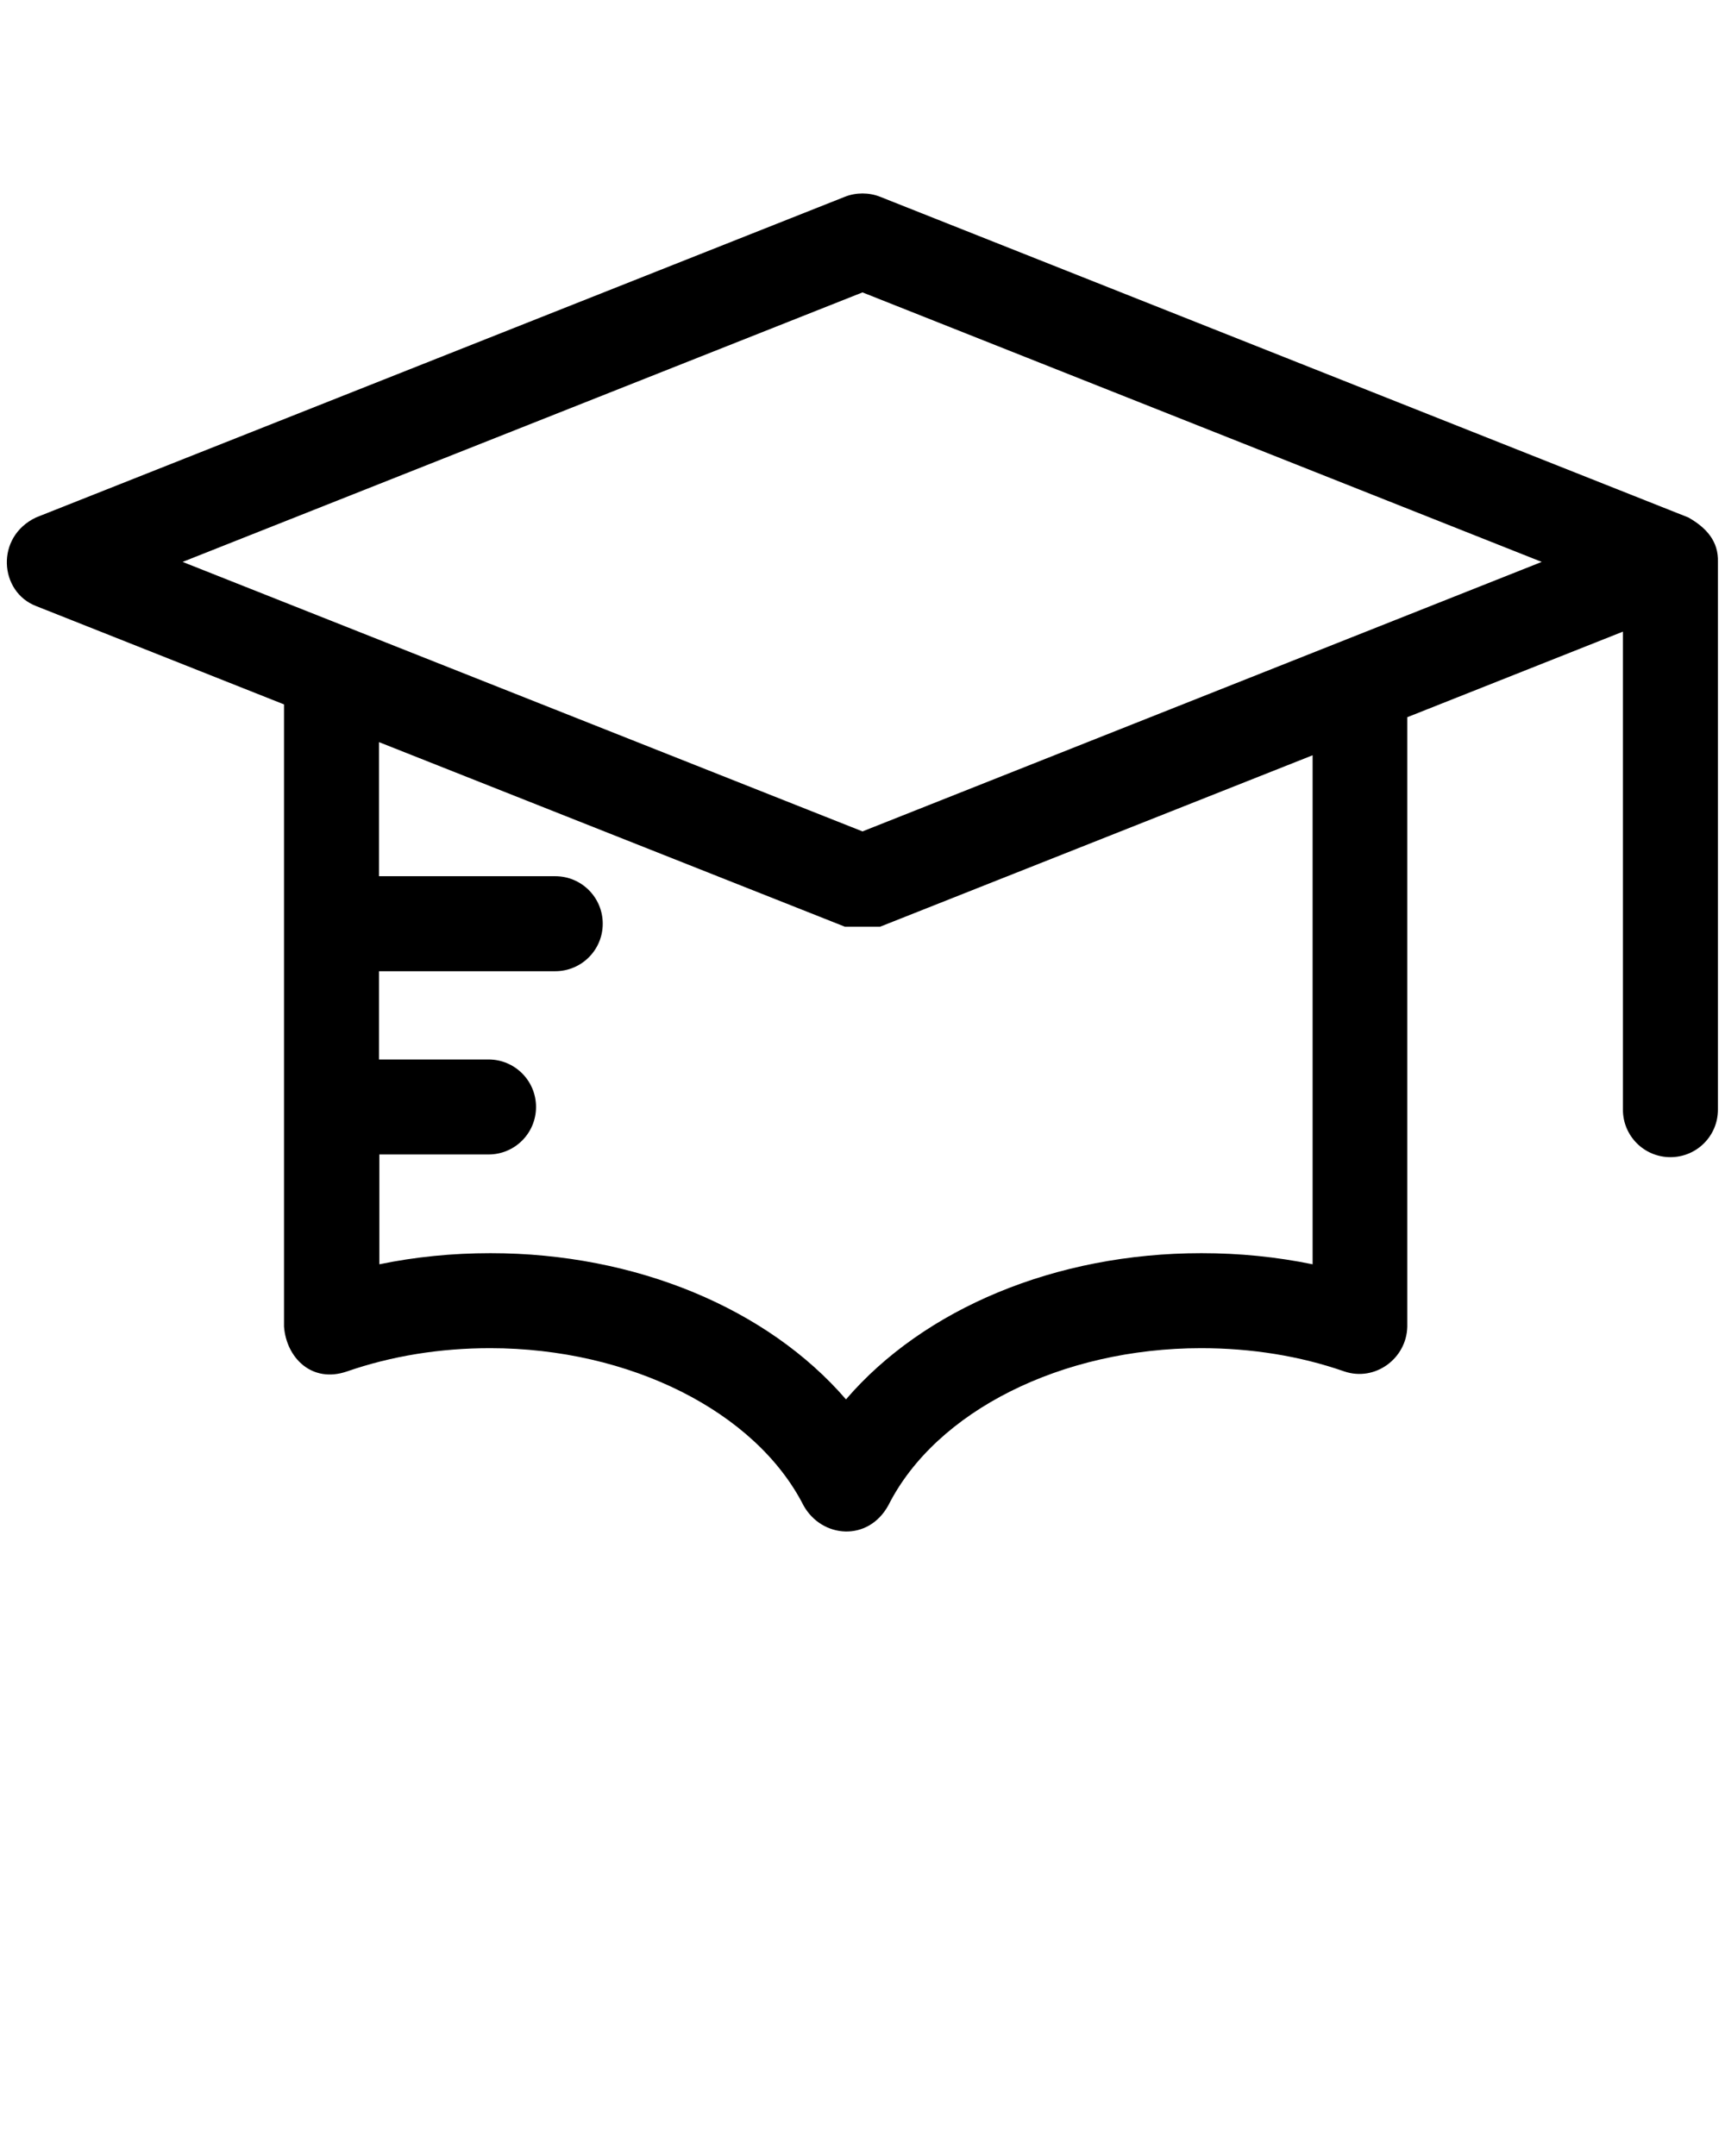 <svg xmlns="http://www.w3.org/2000/svg" xmlns:xlink="http://www.w3.org/1999/xlink" version="1.1" x="0px" y="0px" viewBox="0 0 512 640" enable-background="new 0 0 512 512" xml:space="preserve"><path d="M501.1,153.6L261.2,58.4c-3.3-1.3-7.1-1.3-10.4,0L10.7,153.6c-12.2,5.8-10.9,22.1,0,26.3l73.6,29.2v184.7  c0.7,9.3,8.3,16.9,18.7,13.3c13.3-4.6,27.6-6.9,42.5-6.9c41.4,0,78.8,18.8,93,46.7c5.4,9.7,19.2,10.9,25.2-0.1  c14.1-27.9,51.4-46.6,92.8-46.6c14.9,0,29.3,2.3,42.5,6.9c9.1,3.1,18.5-3.8,18.7-13.3V212.9l64-25.4v141.9c0,7.8,6.3,14.1,14.1,14.1  c7.8,0,14.1-6.3,14.1-14.1V166.8C510.1,160.8,506.6,156.7,501.1,153.6z M389.6,375.3c-10.7-2.2-21.7-3.3-33-3.3  c-43.3,0-82.4,16.5-105.5,43.4c-23.2-26.9-62.3-43.4-105.5-43.4c-11.3,0-22.4,1.1-33,3.3v-32.6H145c7.8,0,14.1-6.3,14.1-14.1  s-6.3-14.1-14.1-14.1h-32.5v-26.2h52.3c7.8,0,14.1-6.3,14.1-14.1c0-7.8-6.3-14.1-14.1-14.1h-52.3v-39.8l138.3,54.8h10.4l128.4-50.9  V375.3z M256,246.8l-201.8-80l201.8-80l201.6,80L256,246.8z"/></svg>